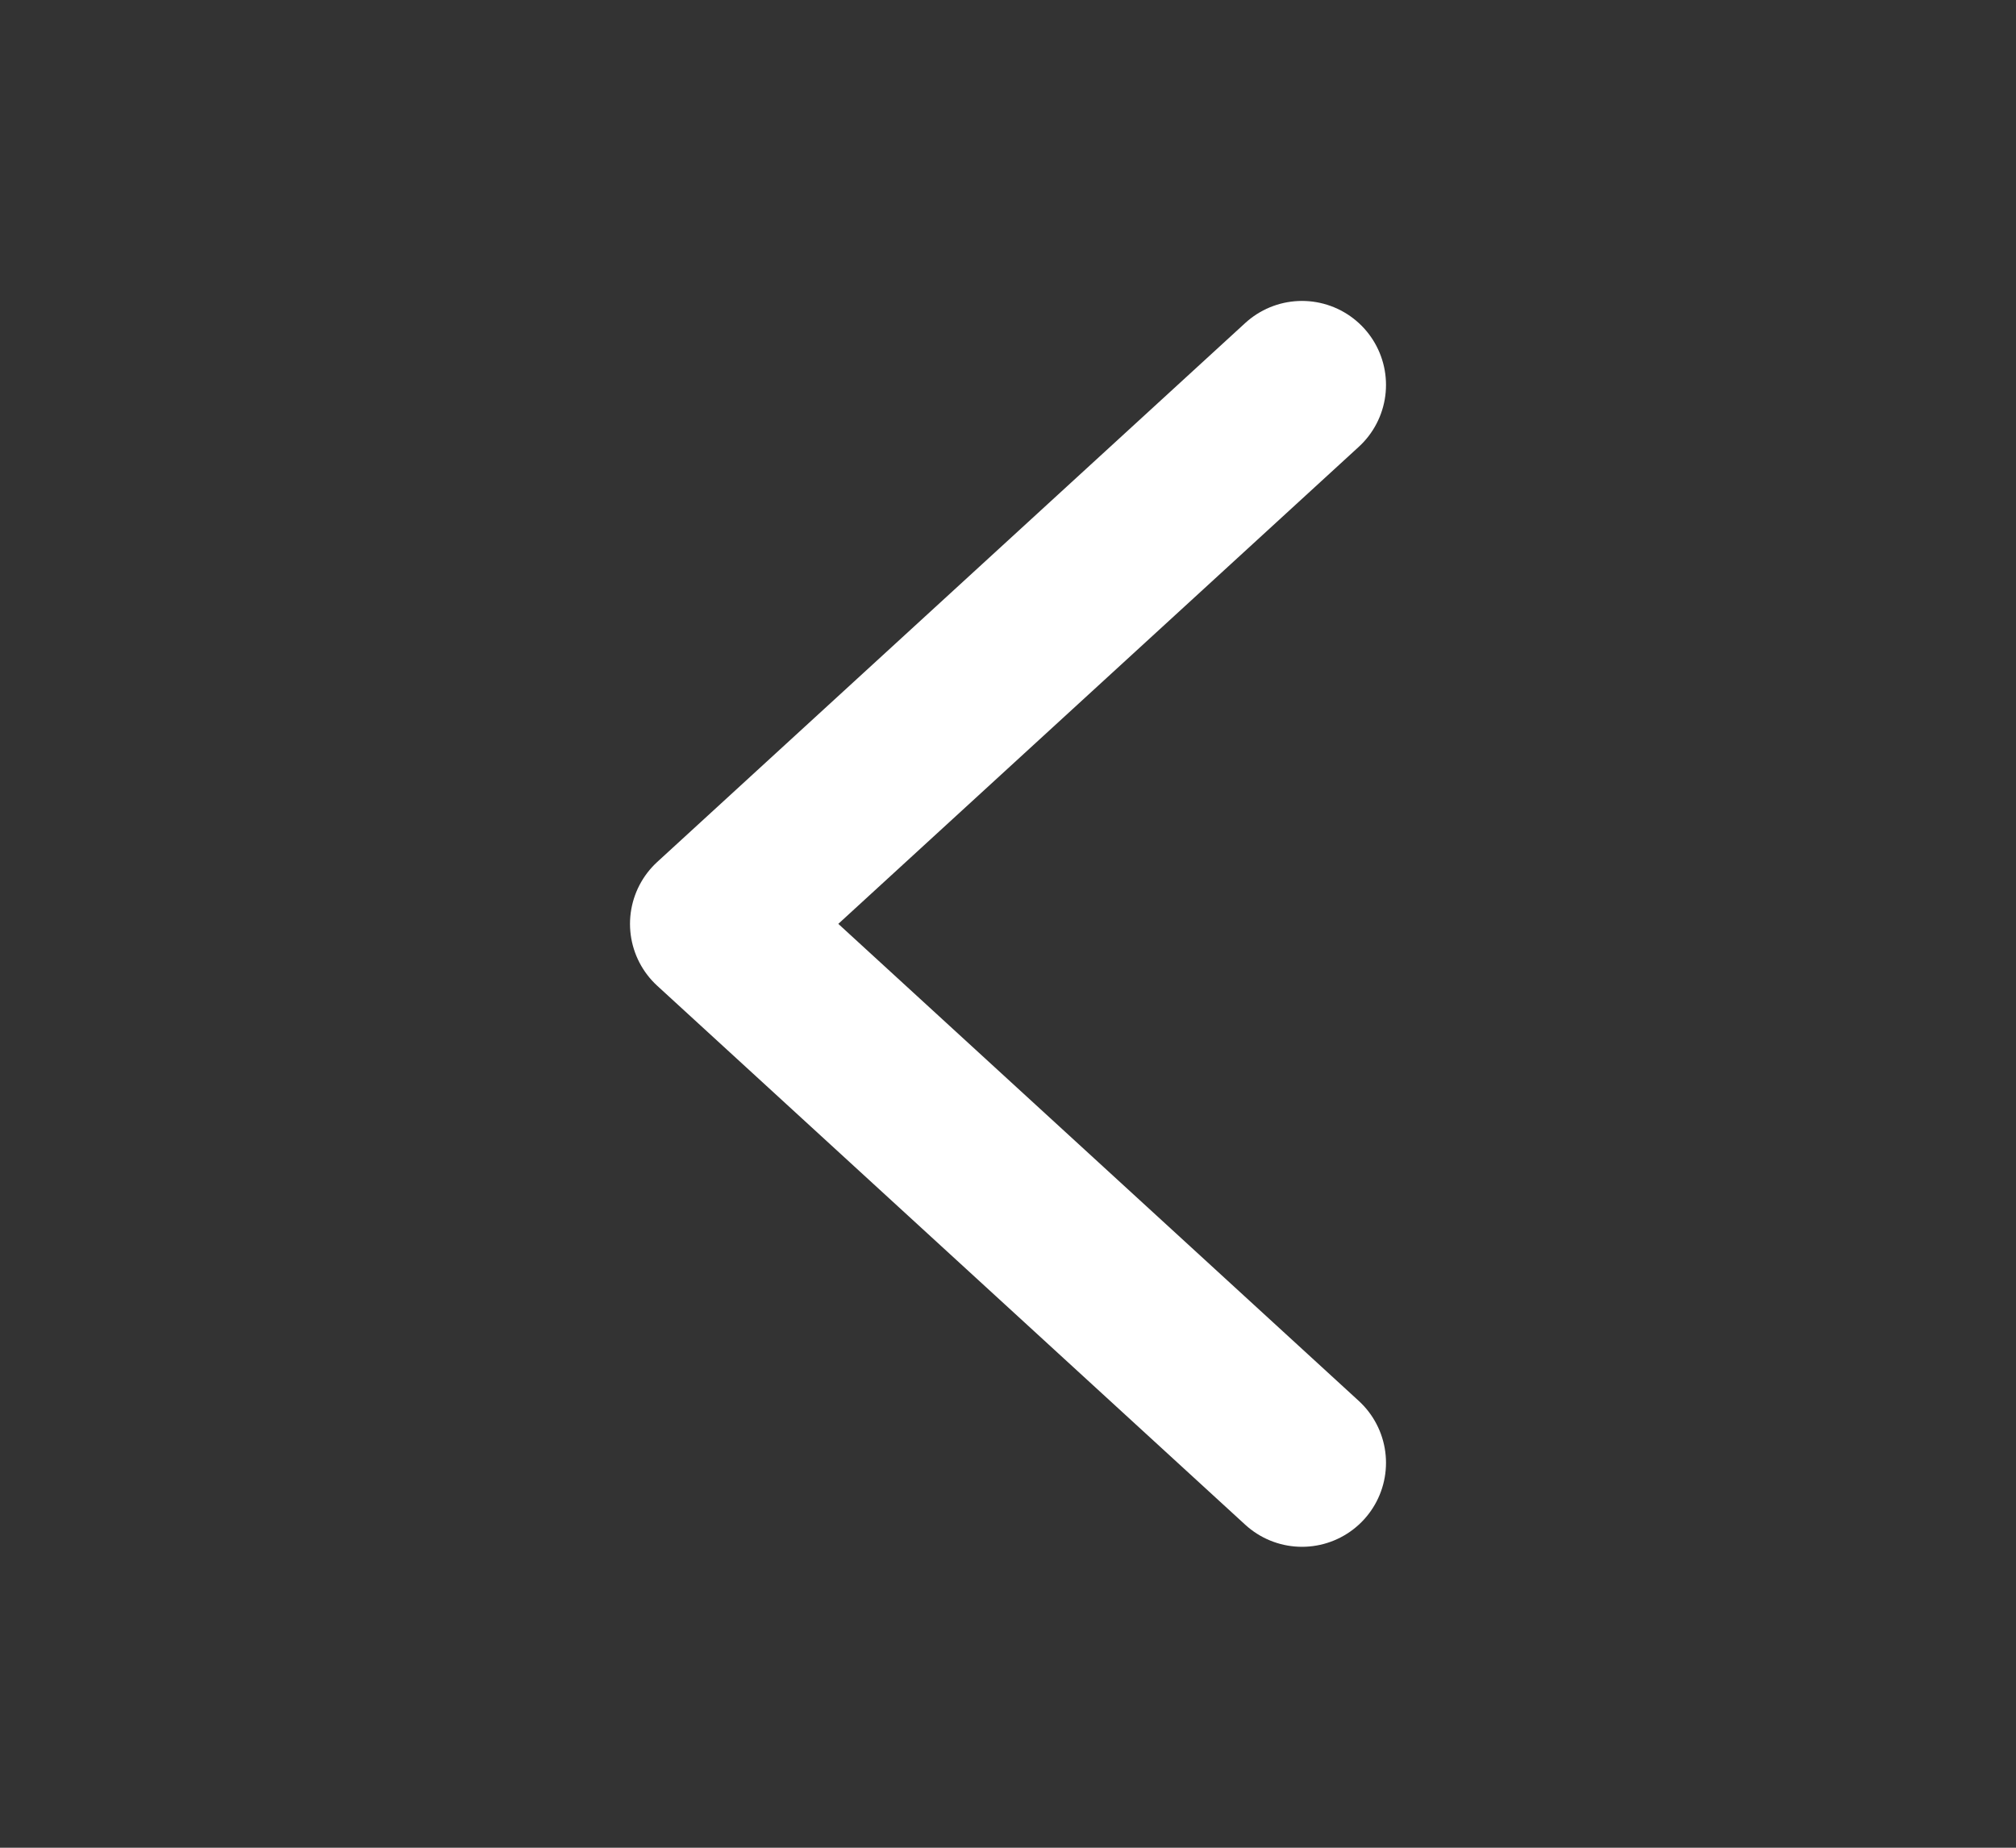 <svg xmlns="http://www.w3.org/2000/svg" width="24" height="22" fill="none" viewBox="0 0 24 22">
  <rect x="0" y="0" width="24" height="22" fill="#333333" stroke="none"/>
  <path stroke="#fff" stroke-linecap="round" stroke-linejoin="round" stroke-width="2" d="M15.5 17.417L8.5 11l7-6.417"/>
</svg>
